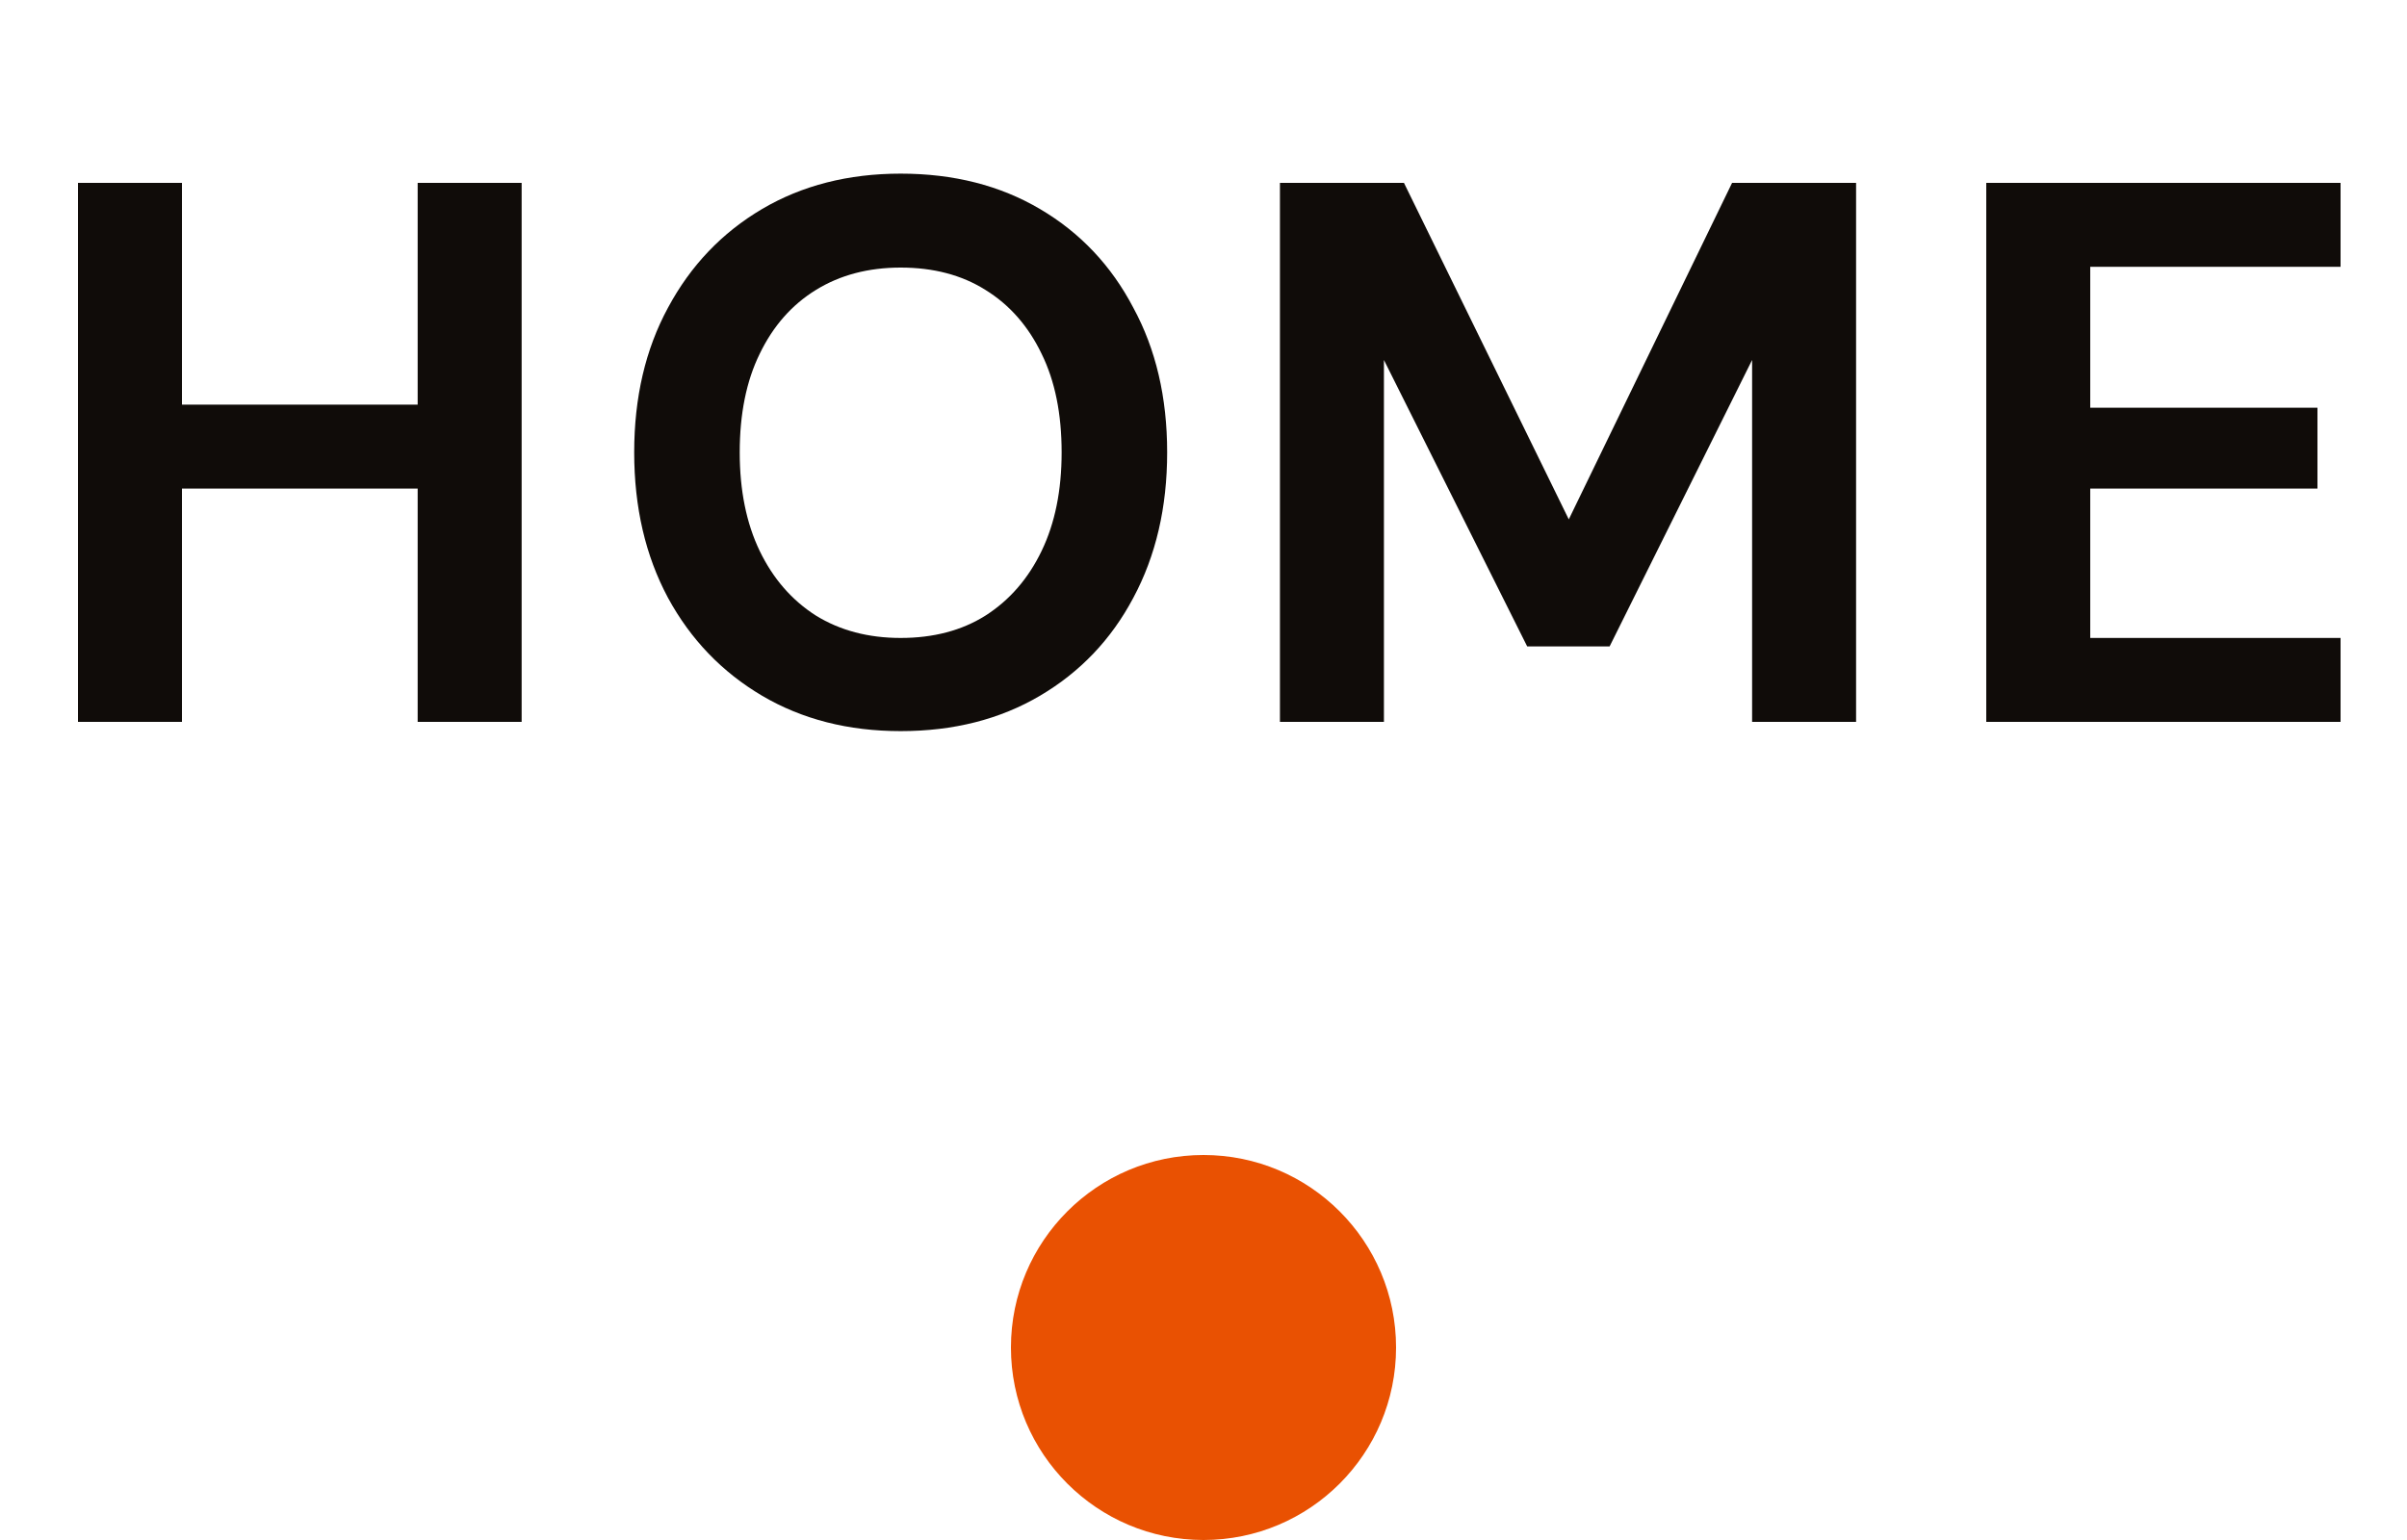 <svg width="50" height="32" viewBox="0 0 50 32" fill="none" xmlns="http://www.w3.org/2000/svg">
<path d="M8.676 15V3.8H10.836V15H8.676ZM1.62 15V3.8H3.78V15H1.62ZM3.476 10.152V8.408H9.044V10.152H3.476ZM18.709 15.192C17.622 15.192 16.662 14.947 15.829 14.456C14.998 13.965 14.347 13.288 13.877 12.424C13.408 11.549 13.174 10.541 13.174 9.4C13.174 8.259 13.408 7.256 13.877 6.392C14.347 5.517 14.998 4.835 15.829 4.344C16.662 3.853 17.622 3.608 18.709 3.608C19.808 3.608 20.773 3.853 21.605 4.344C22.438 4.835 23.083 5.517 23.541 6.392C24.011 7.256 24.245 8.259 24.245 9.4C24.245 10.541 24.011 11.549 23.541 12.424C23.083 13.288 22.438 13.965 21.605 14.456C20.773 14.947 19.808 15.192 18.709 15.192ZM18.709 13.256C19.392 13.256 19.979 13.101 20.47 12.792C20.971 12.472 21.36 12.024 21.637 11.448C21.915 10.872 22.053 10.189 22.053 9.4C22.053 8.6 21.915 7.917 21.637 7.352C21.36 6.776 20.971 6.333 20.47 6.024C19.979 5.715 19.392 5.56 18.709 5.56C18.038 5.56 17.451 5.715 16.95 6.024C16.448 6.333 16.059 6.776 15.781 7.352C15.504 7.917 15.366 8.6 15.366 9.4C15.366 10.189 15.504 10.872 15.781 11.448C16.059 12.024 16.448 12.472 16.95 12.792C17.451 13.101 18.038 13.256 18.709 13.256ZM26.588 15V3.8H29.164L32.588 10.792L35.98 3.8H38.556V15H36.396V7.48L33.436 13.432H31.724L28.748 7.48V15H26.588ZM41.26 15V3.8H48.62V5.544H43.42V8.472H48.14V10.152H43.42V13.256H48.62V15H41.26Z" fill="#100C09"/>
<circle cx="25" cy="28" r="4" fill="#E95102"/>
</svg>

